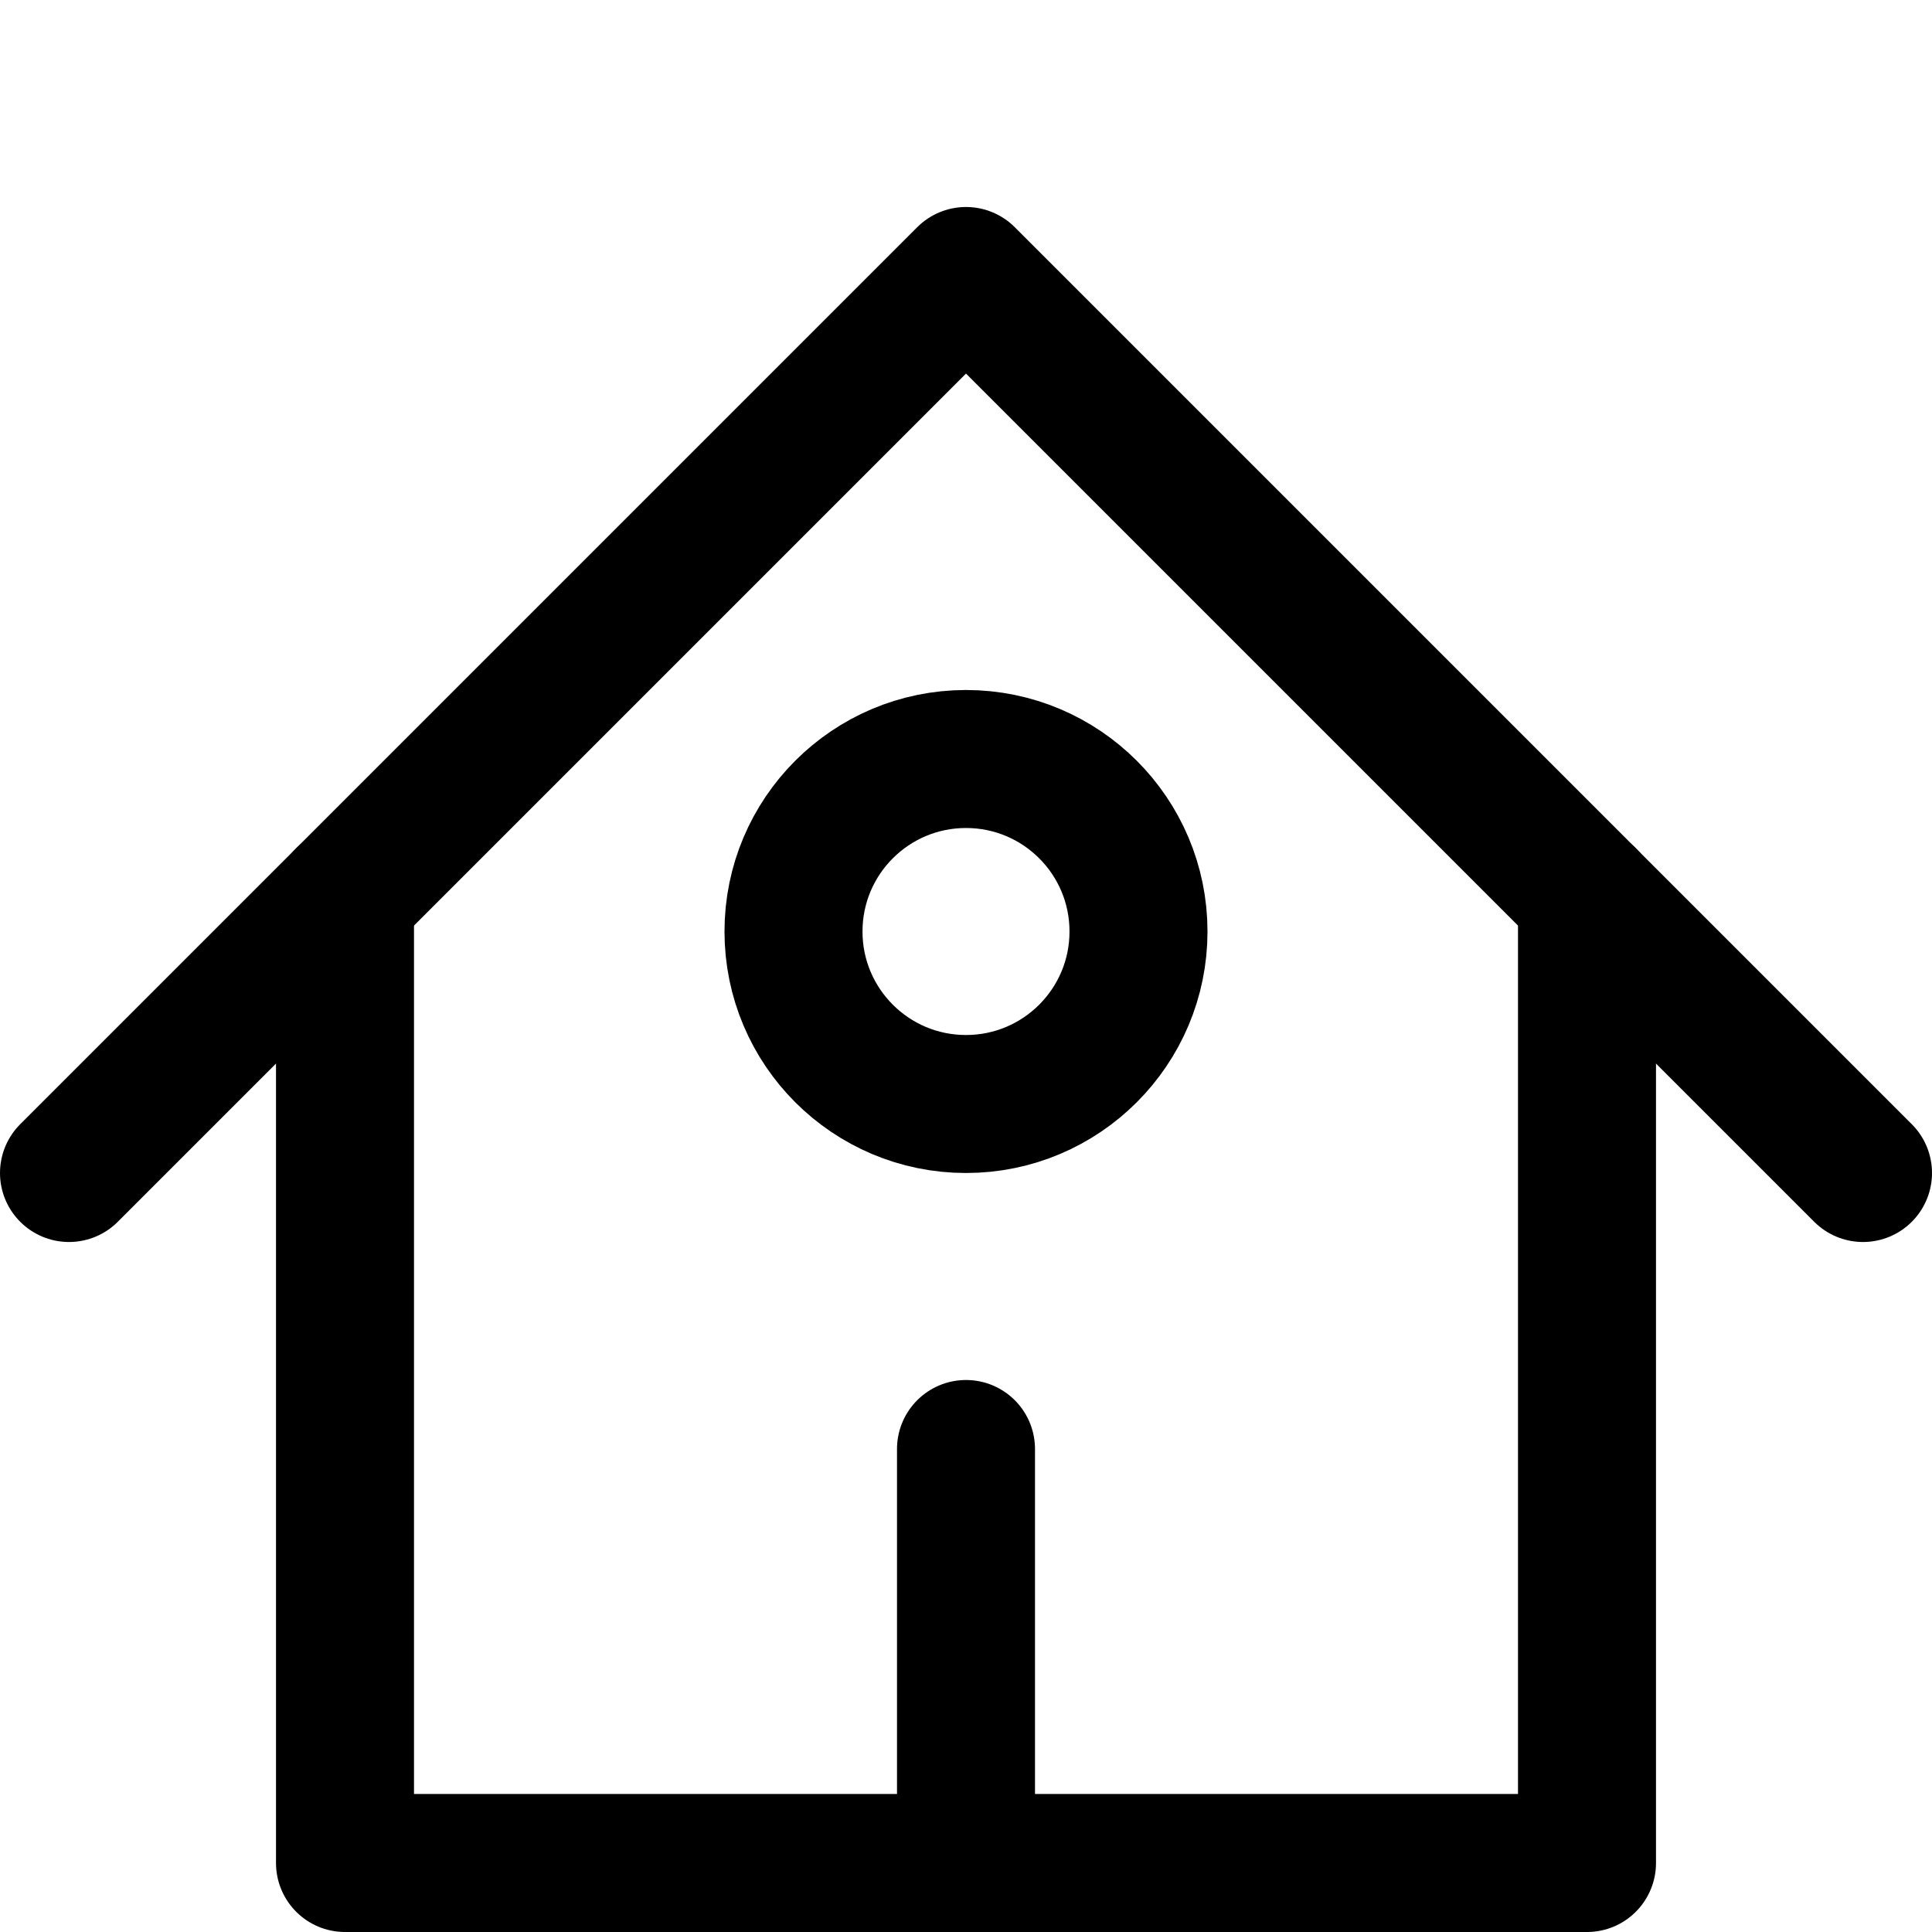 <svg xmlns="http://www.w3.org/2000/svg" width="14" height="14" viewBox="0 0 14 14"><g fill="none" fill-rule="evenodd" stroke-linecap="round" stroke-linejoin="round"><polyline stroke="#000001" points=".5 8.5 7 2 13.5 8.5"/><polyline stroke="#000001" points="2.5 6.5 2.5 13.5 11.5 13.5 11.5 6.5"/><line x1="7" x2="7" y1="13.5" y2="10.5" stroke="#000001"/><circle cx="7" cy="6.75" r="1.25" stroke="#000001"/></g></svg>